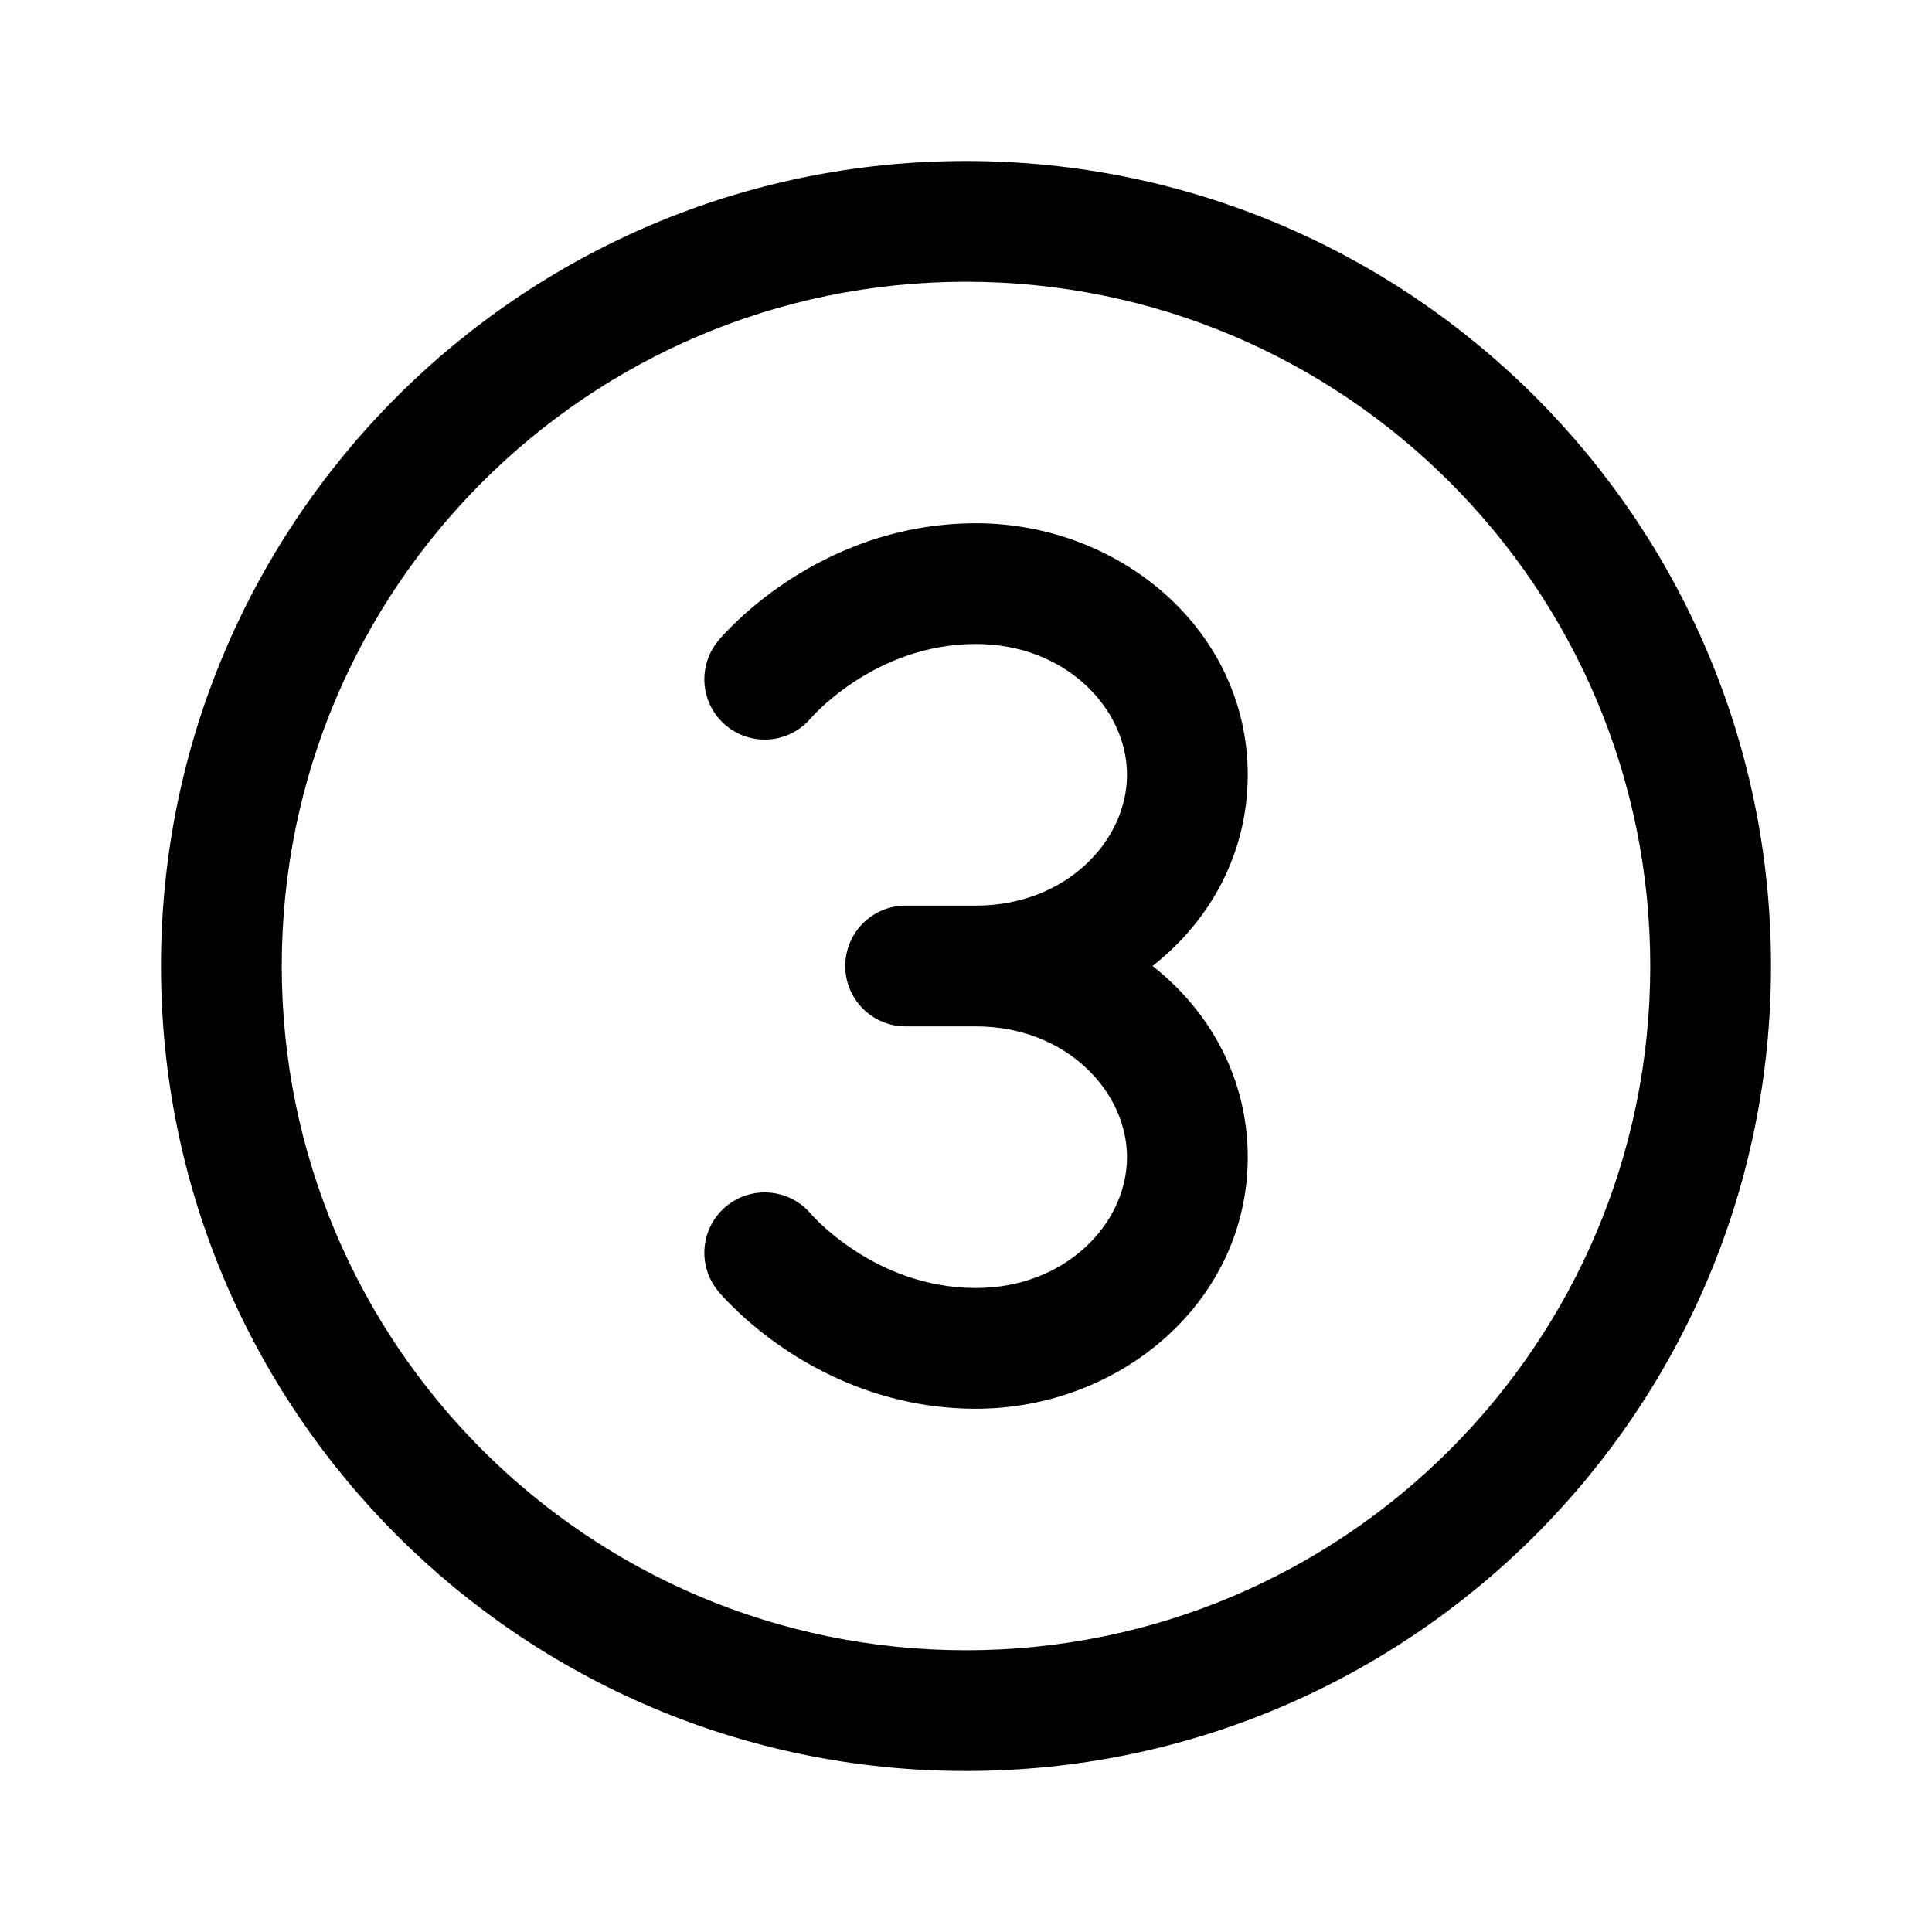 <svg width="24" height="24" viewBox="0 0 24 24" fill="none" xmlns="http://www.w3.org/2000/svg">
<path d="M12 3.5C7.306 3.5 3.5 7.306 3.5 12C3.5 16.694 7.306 20.5 12 20.5C16.694 20.5 20.5 16.694 20.5 12C20.5 7.306 16.694 3.5 12 3.5ZM2 12C2 6.477 6.477 2 12 2C17.523 2 22 6.477 22 12C22 17.523 17.523 22 12 22C6.477 22 2 17.523 2 12ZM10.5 12C10.5 11.586 10.836 11.25 11.25 11.25H12.124C13.233 11.25 14 10.453 14 9.625C14 8.797 13.233 8 12.124 8C11.491 8 10.976 8.229 10.61 8.47C10.427 8.59 10.287 8.71 10.194 8.797C10.148 8.841 10.115 8.875 10.095 8.897C10.085 8.907 10.079 8.915 10.076 8.918L10.074 8.92C9.809 9.235 9.339 9.278 9.021 9.015C8.702 8.75 8.658 8.278 8.923 7.959L8.924 7.958L8.924 7.957L8.927 7.954L8.932 7.948L8.947 7.93C8.959 7.916 8.976 7.898 8.996 7.876C9.036 7.833 9.093 7.775 9.165 7.707C9.308 7.571 9.517 7.394 9.785 7.217C10.32 6.865 11.118 6.5 12.124 6.5C13.916 6.5 15.5 7.83 15.5 9.625C15.5 10.6 15.033 11.438 14.318 12C15.033 12.562 15.5 13.4 15.5 14.375C15.5 16.17 13.916 17.5 12.124 17.5C11.118 17.5 10.32 17.135 9.785 16.783C9.517 16.606 9.308 16.429 9.165 16.293C9.093 16.225 9.036 16.167 8.996 16.124C8.976 16.102 8.959 16.084 8.947 16.07L8.932 16.052L8.927 16.046L8.924 16.043L8.924 16.042L8.923 16.041C8.658 15.722 8.702 15.25 9.021 14.985C9.339 14.722 9.809 14.765 10.074 15.08L10.075 15.081L10.076 15.082C10.079 15.085 10.085 15.093 10.095 15.103C10.115 15.125 10.148 15.159 10.194 15.203C10.287 15.29 10.427 15.409 10.61 15.53C10.976 15.771 11.491 16 12.124 16C13.233 16 14 15.203 14 14.375C14 13.547 13.233 12.75 12.124 12.75H11.25C10.836 12.75 10.5 12.414 10.5 12ZM10.074 15.08L10.076 15.082L10.074 15.08Z" fill="currentColor"/>
</svg>
